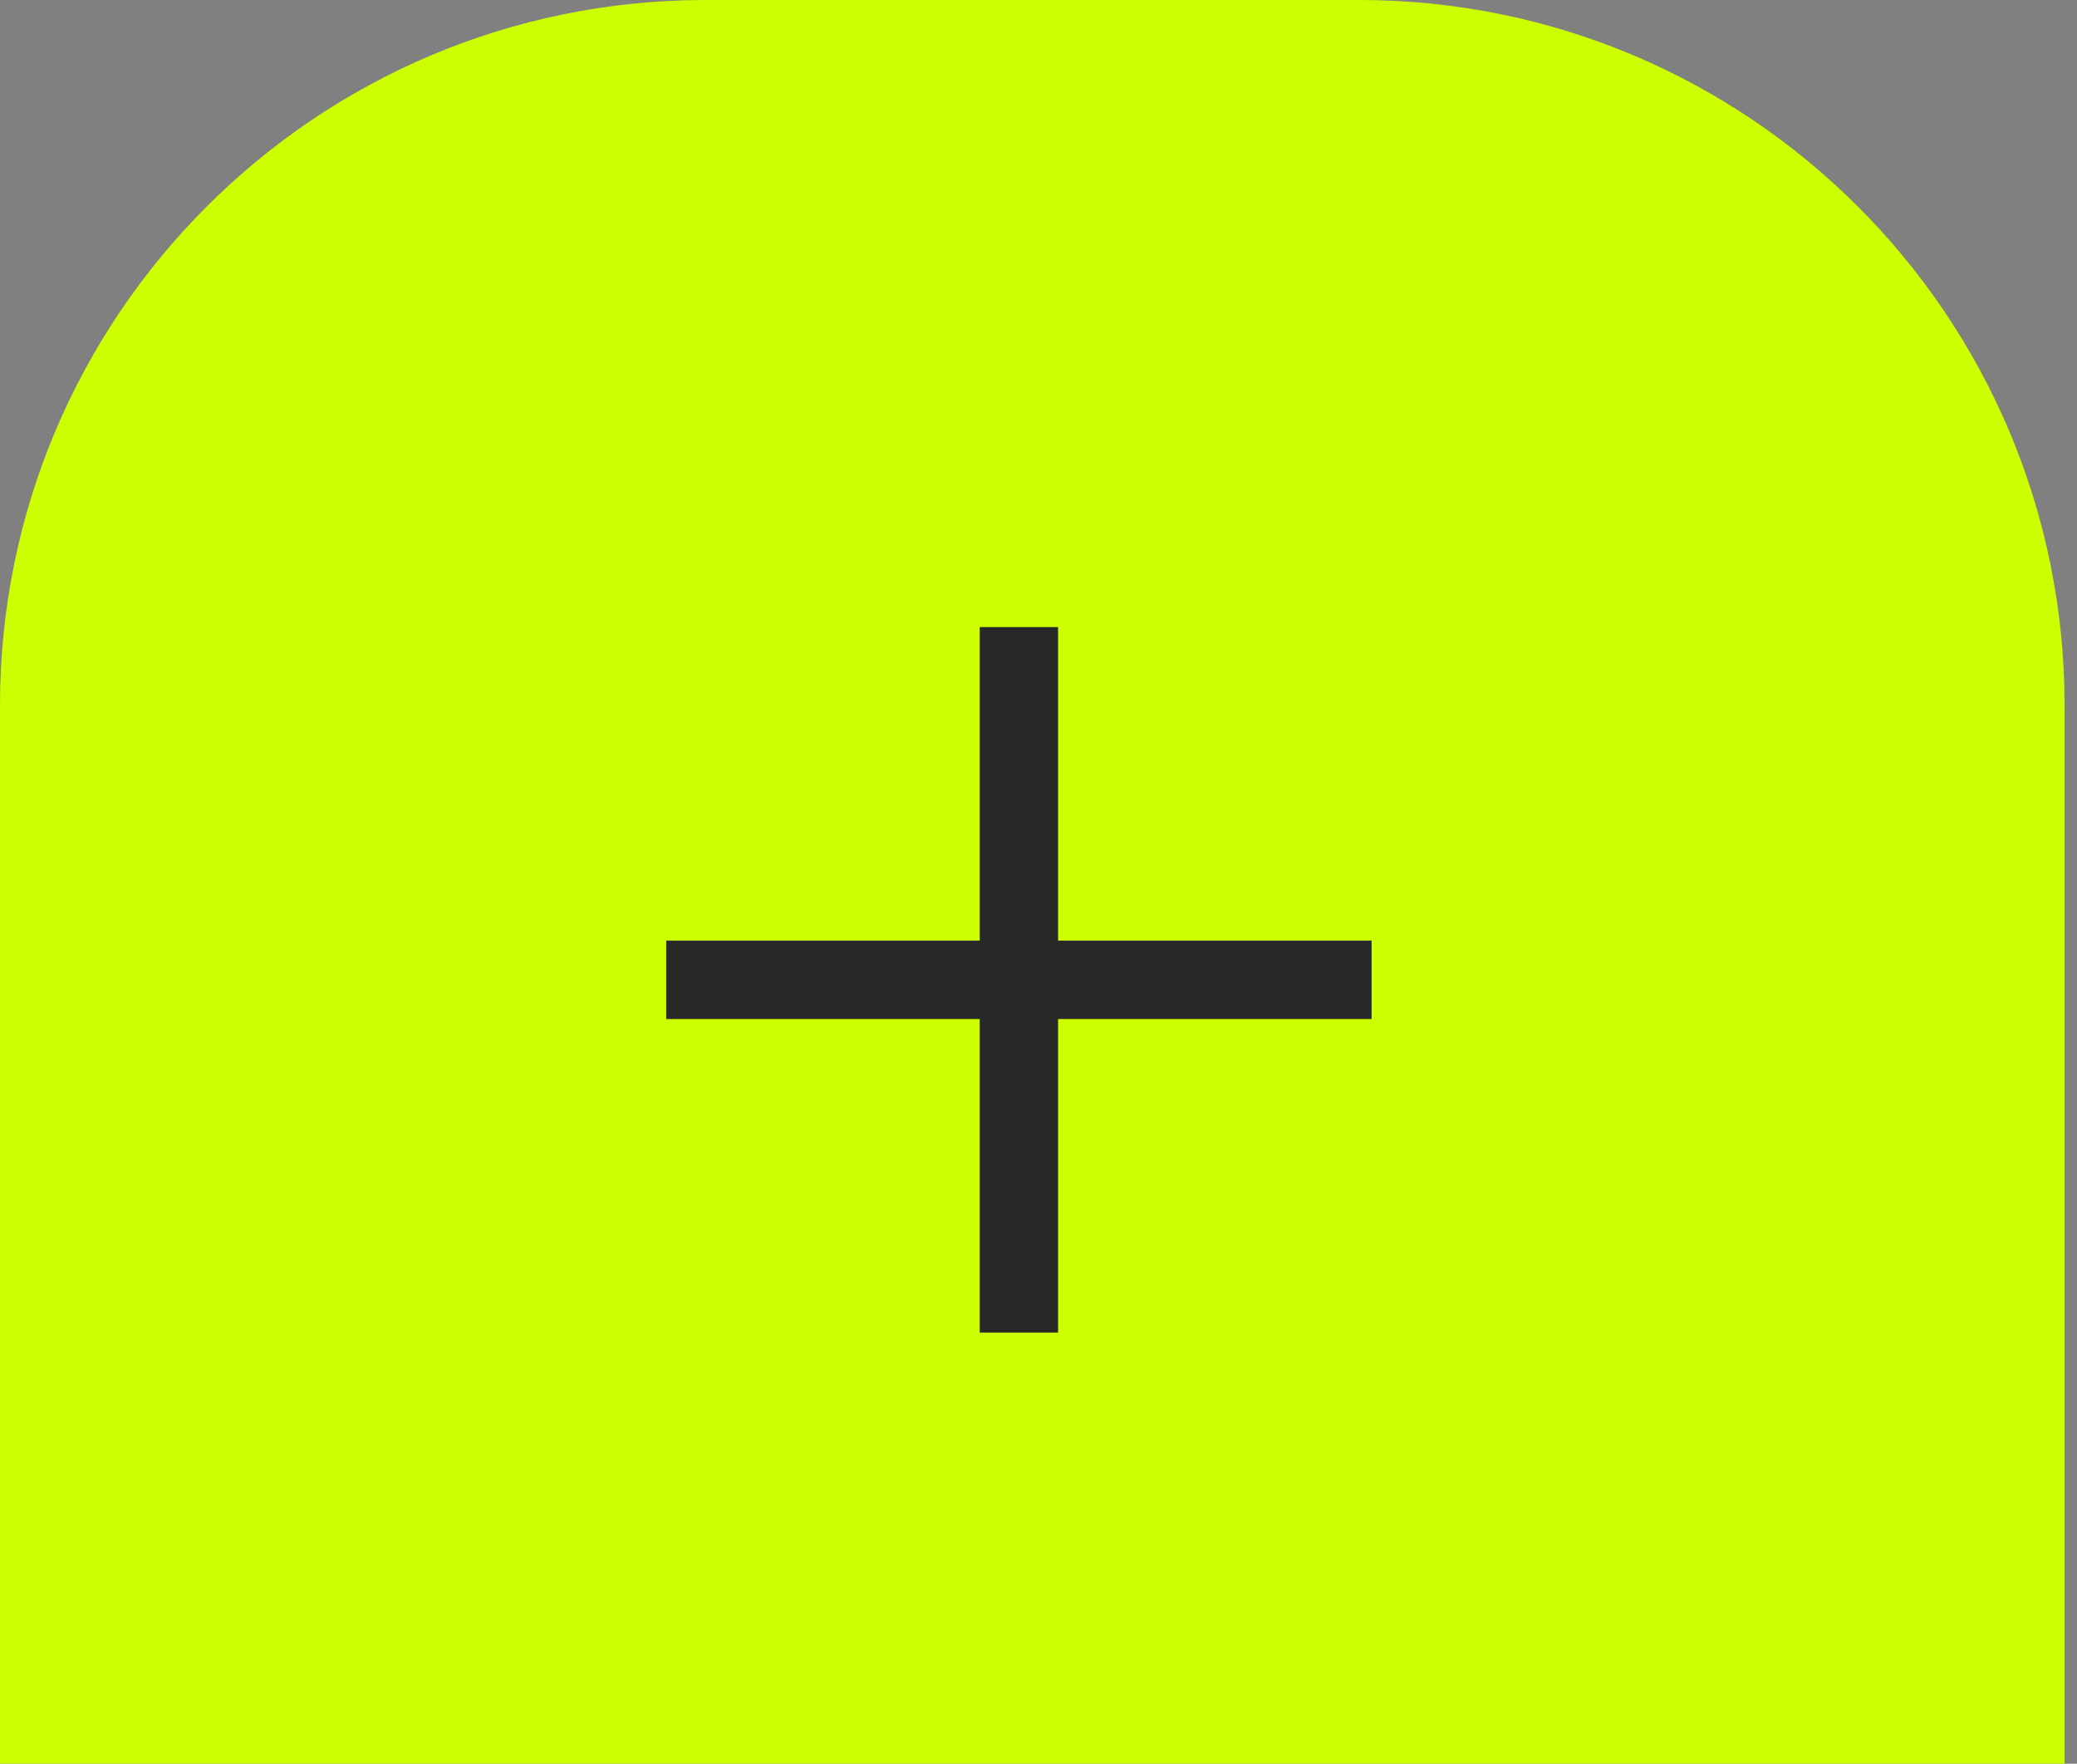 <svg width="53" height="45" viewBox="0 0 53 45" fill="none" xmlns="http://www.w3.org/2000/svg">
<rect x="0" y="0" width="53" height="45" fill="#808080" stroke="none"/>
<path d="M0 18C0 8.059 8.059 0 18 0H34.683C44.624 0 52.683 8.059 52.683 18V45H0V18Z" fill="#CCFF00"/>
<path d="M26 16V34" stroke="#282828" stroke-width="2"/>
<path d="M17 25H35" stroke="#282828" stroke-width="2"/>
</svg>
